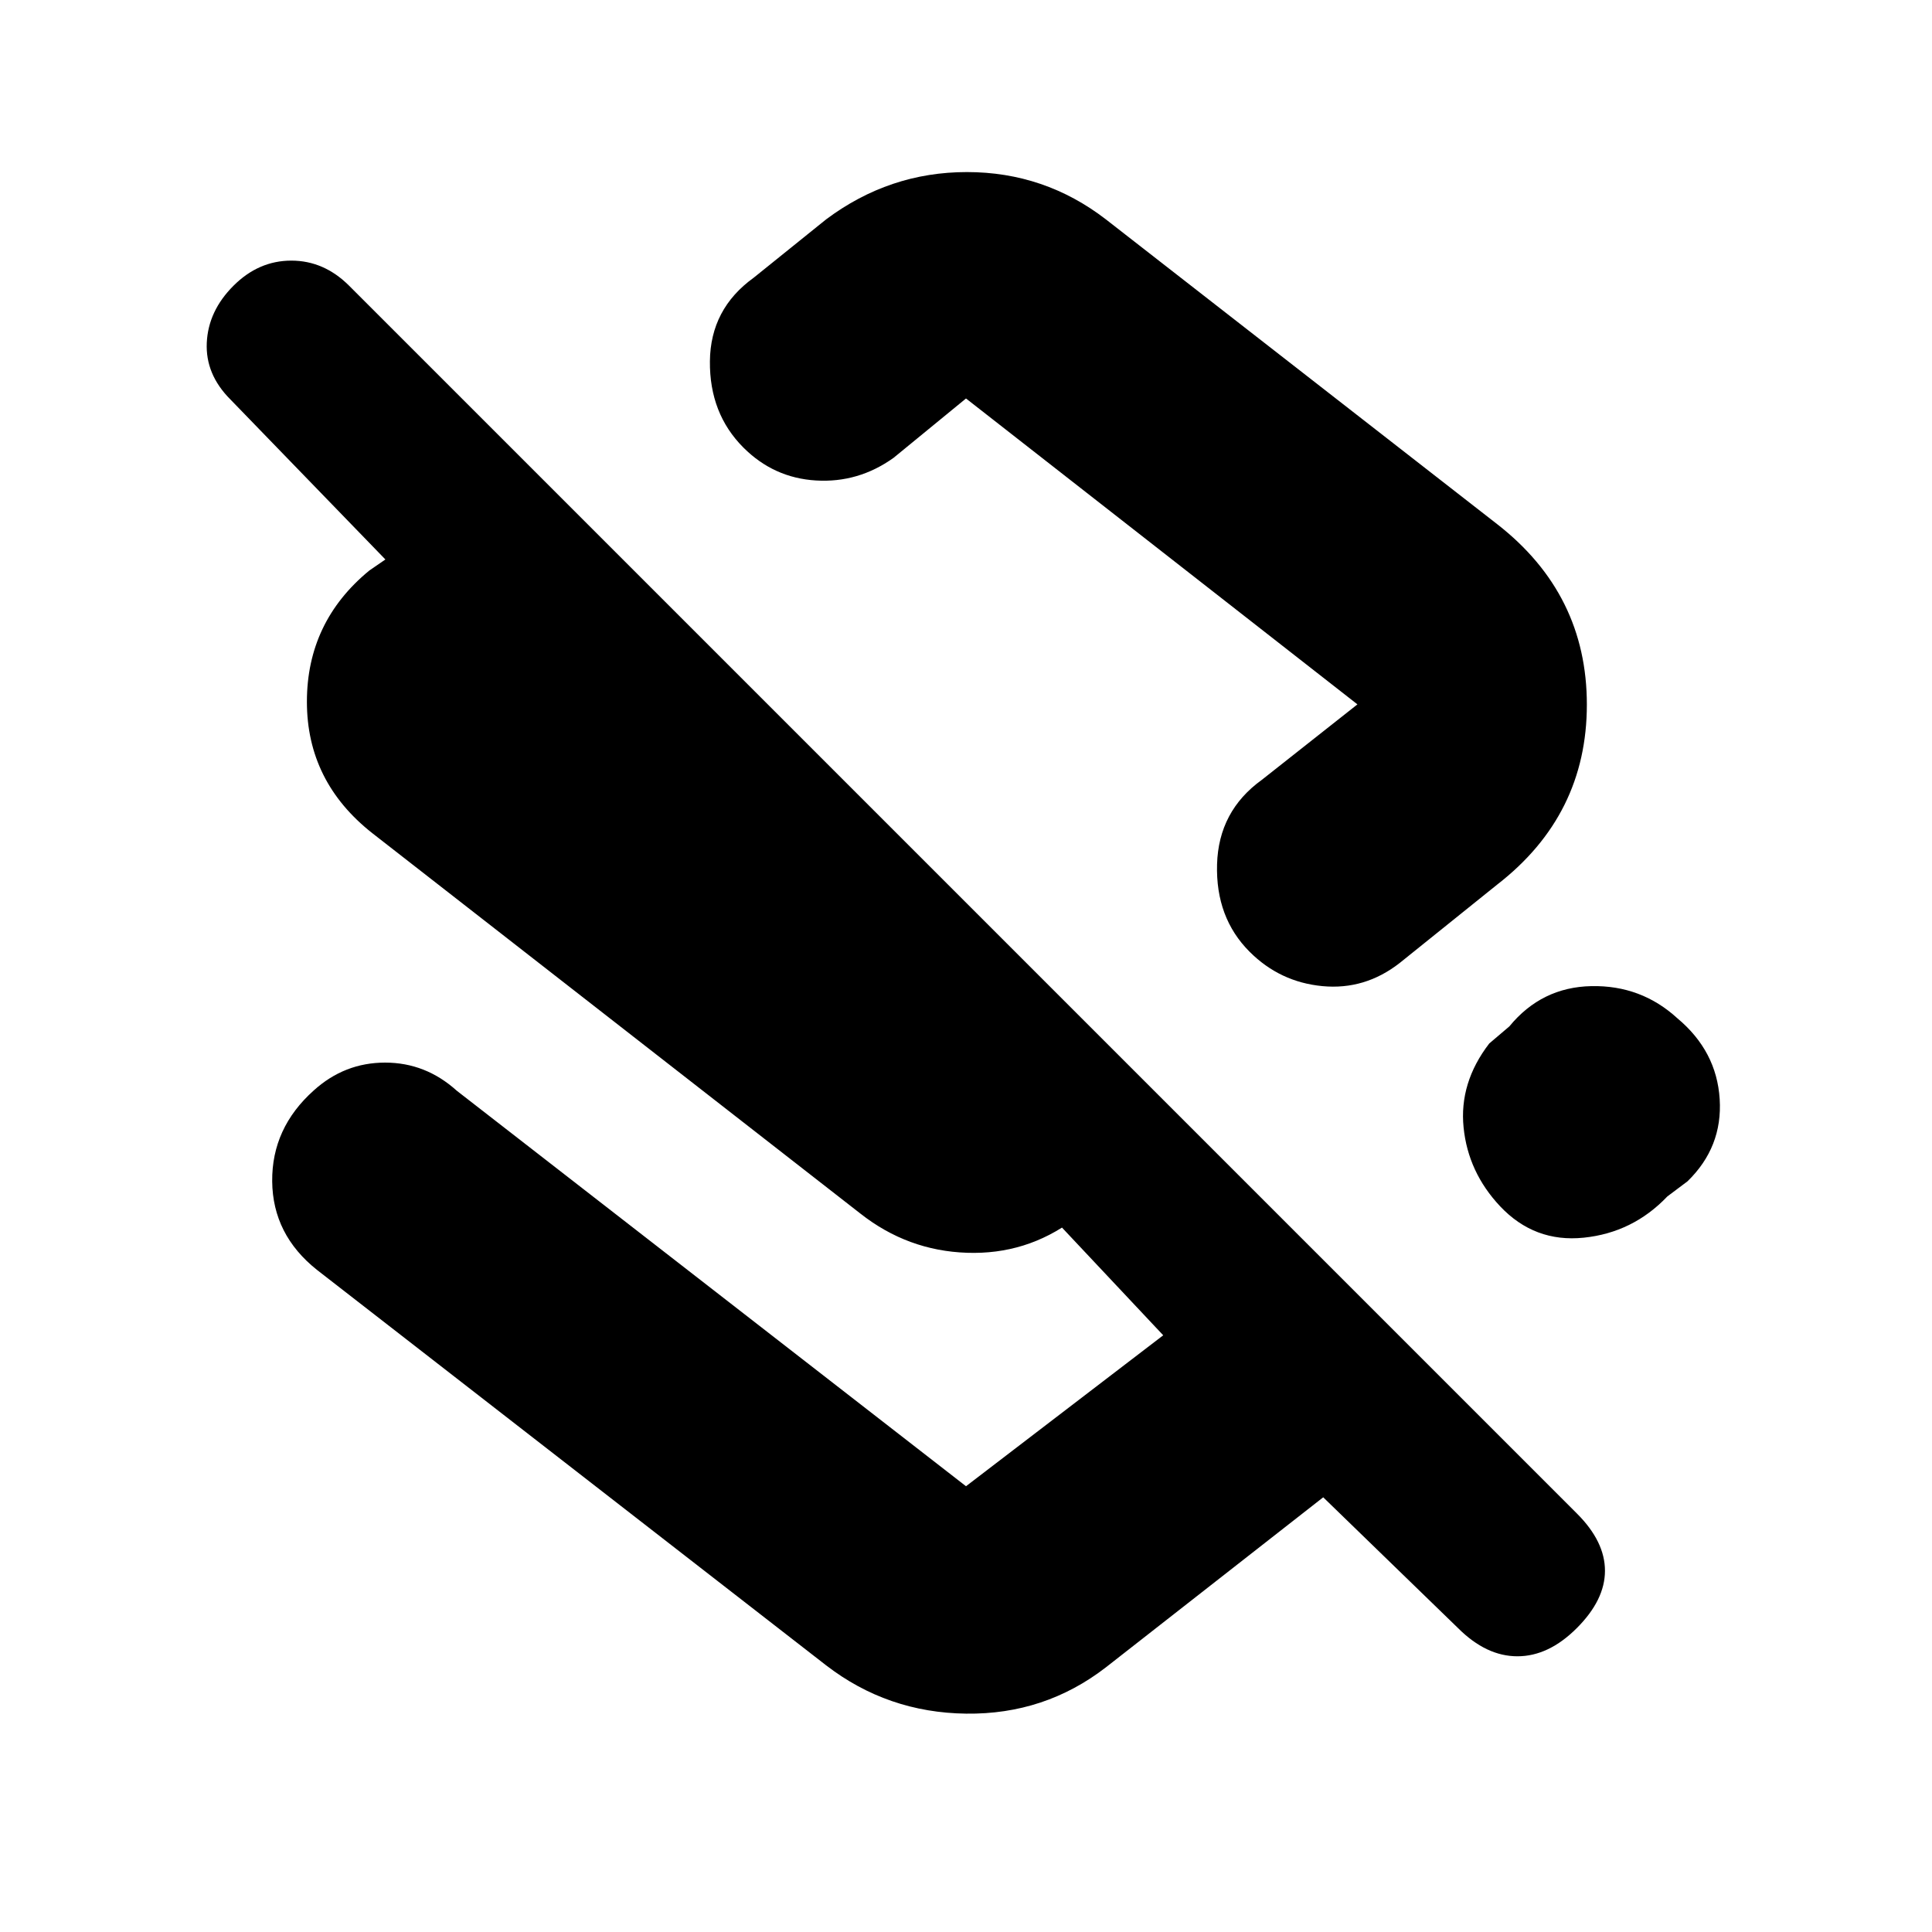 <svg xmlns="http://www.w3.org/2000/svg" height="20" viewBox="0 -960 960 960" width="20"><path d="M744-699.5q44.5 34.71 44.5 89.6 0 54.9-44.5 89.4l-48.5 39Q678.21-468 657.11-470q-21.11-2-36.19-17.08Q604-504 604.75-530.5t22.25-42l47.5-37.5L480-762l-36 29.5q-17.5 12.5-38.5 11.25t-36.08-16.33q-16.92-16.92-16.67-42.92T374.5-822l36-29q31.41-23.5 69.95-23.5 38.55 0 69.05 23.5L744-699.5ZM724.5-151l-67-65-108 84.5q-30.41 23.5-69.45 23-39.05-.5-69.55-24L157.5-329q-22-17.5-22.25-44t20.69-45.2q15.28-13.8 35.42-13.8T227-418l253 196.5 98-75-62.5-66.5H542l-8.5 9q-23.5 17.5-53 16.5t-53-19.5L185-546q-32.5-25.59-32.5-65.29 0-39.71 31-65.21l8-5.5-77-79.5Q102-774 102.75-789.75T116-818q12.5-12.5 28.75-12.5T173.5-818l610.13 610.13Q797.5-194 797.5-179.5q0 14.5-14 28.5T754-137q-15.5 0-29.5-14Zm-234-468Zm343 165q19.5 16.28 21 40.14t-16 40.86l-10 7.5q-17.14 18-41.57 20.5t-41.51-15.58q-15.92-16.92-18.17-39.17Q725-422 740-441.5l10-8.5q16-19.5 40.75-20t42.75 16Z"/></svg>